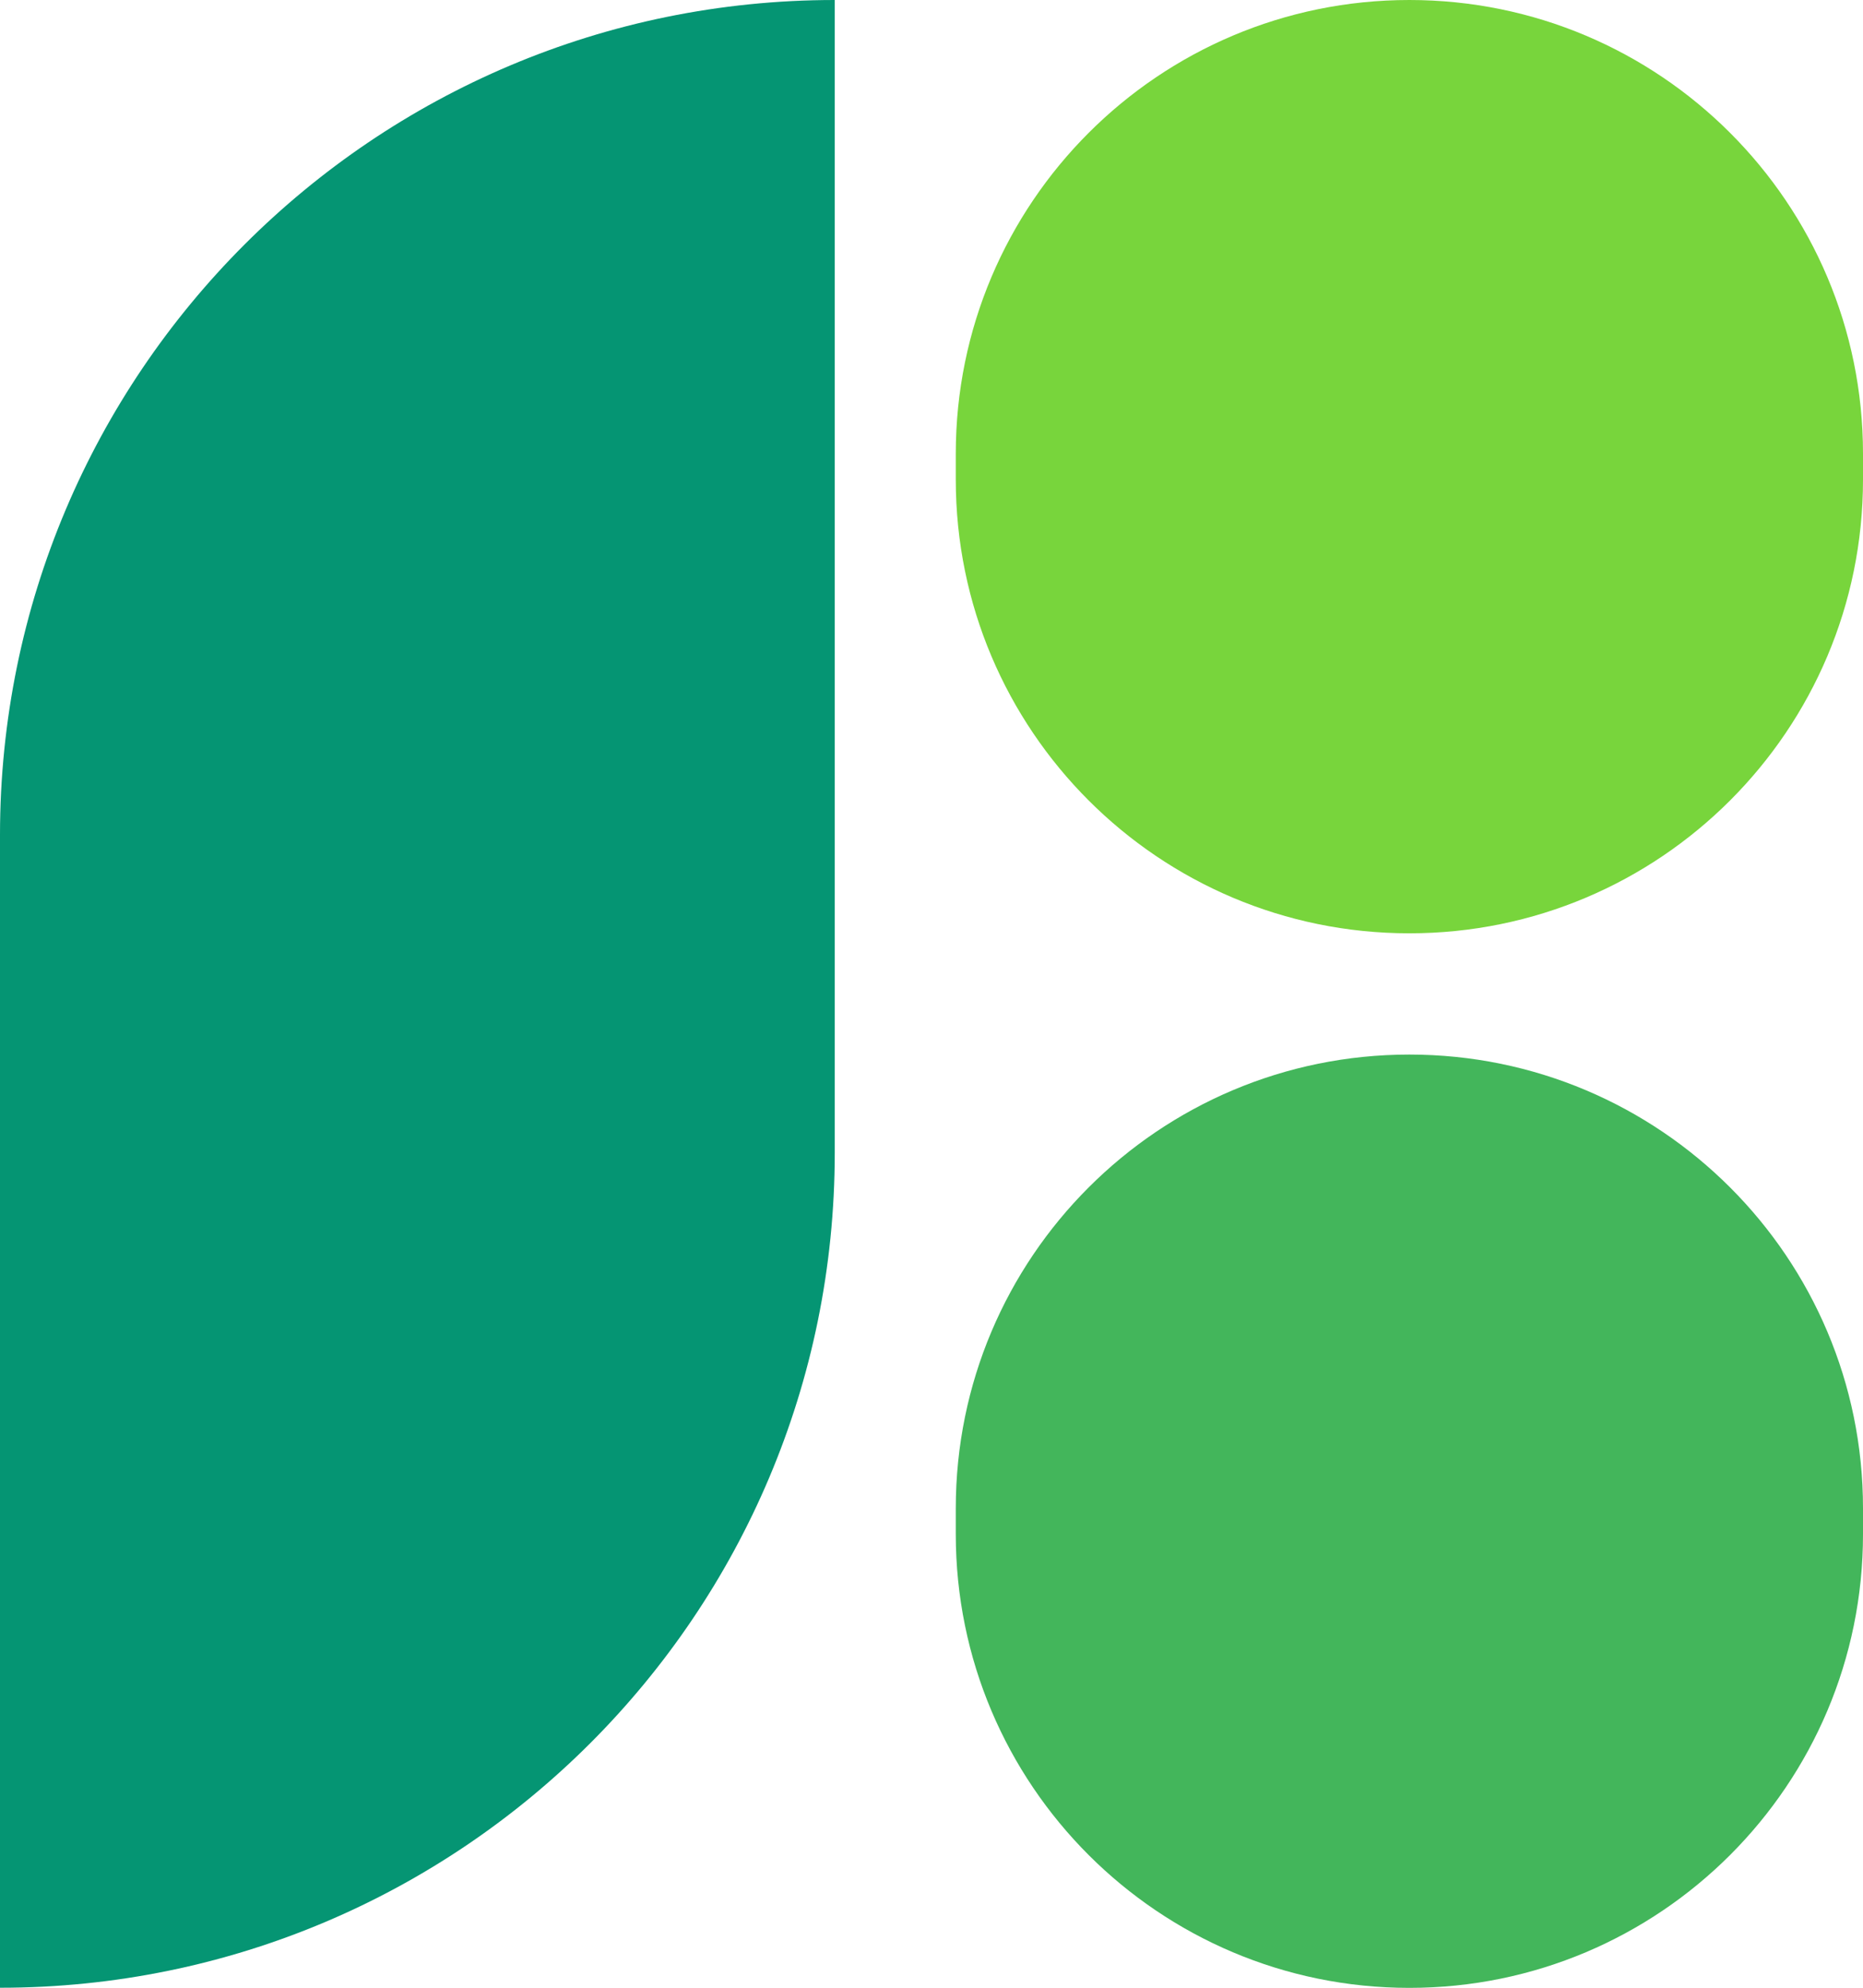 <svg data-v-017fad40="" xmlns="http://www.w3.org/2000/svg" width="30" height="32" viewBox="0 0 30 32" fill="none">
    <path data-v-017fad40=""
          d="M0 13.442C0 6.018 6.018 0 13.442 0V18.558C13.442 25.982 7.424 32 0 32V13.442Z"
          fill="#059573"></path>
    <path data-v-017fad40=""
          d="M15.391 7.304C15.391 3.27 18.661 0 22.695 0C26.729 0 30 3.27 30 7.304V7.721C30 11.755 26.729 15.025 22.695 15.025C18.661 15.025 15.391 11.755 15.391 7.721V7.304Z"
          fill="#78D53C"></path>
    <path data-v-017fad40=""
          d="M15.391 24.281C15.391 20.247 18.661 16.977 22.695 16.977C26.729 16.977 30 20.247 30 24.281V24.698C30 28.732 26.729 32.002 22.695 32.002C18.661 32.002 15.391 28.732 15.391 24.698V24.281Z"
          fill="#43B65B"></path>
</svg>